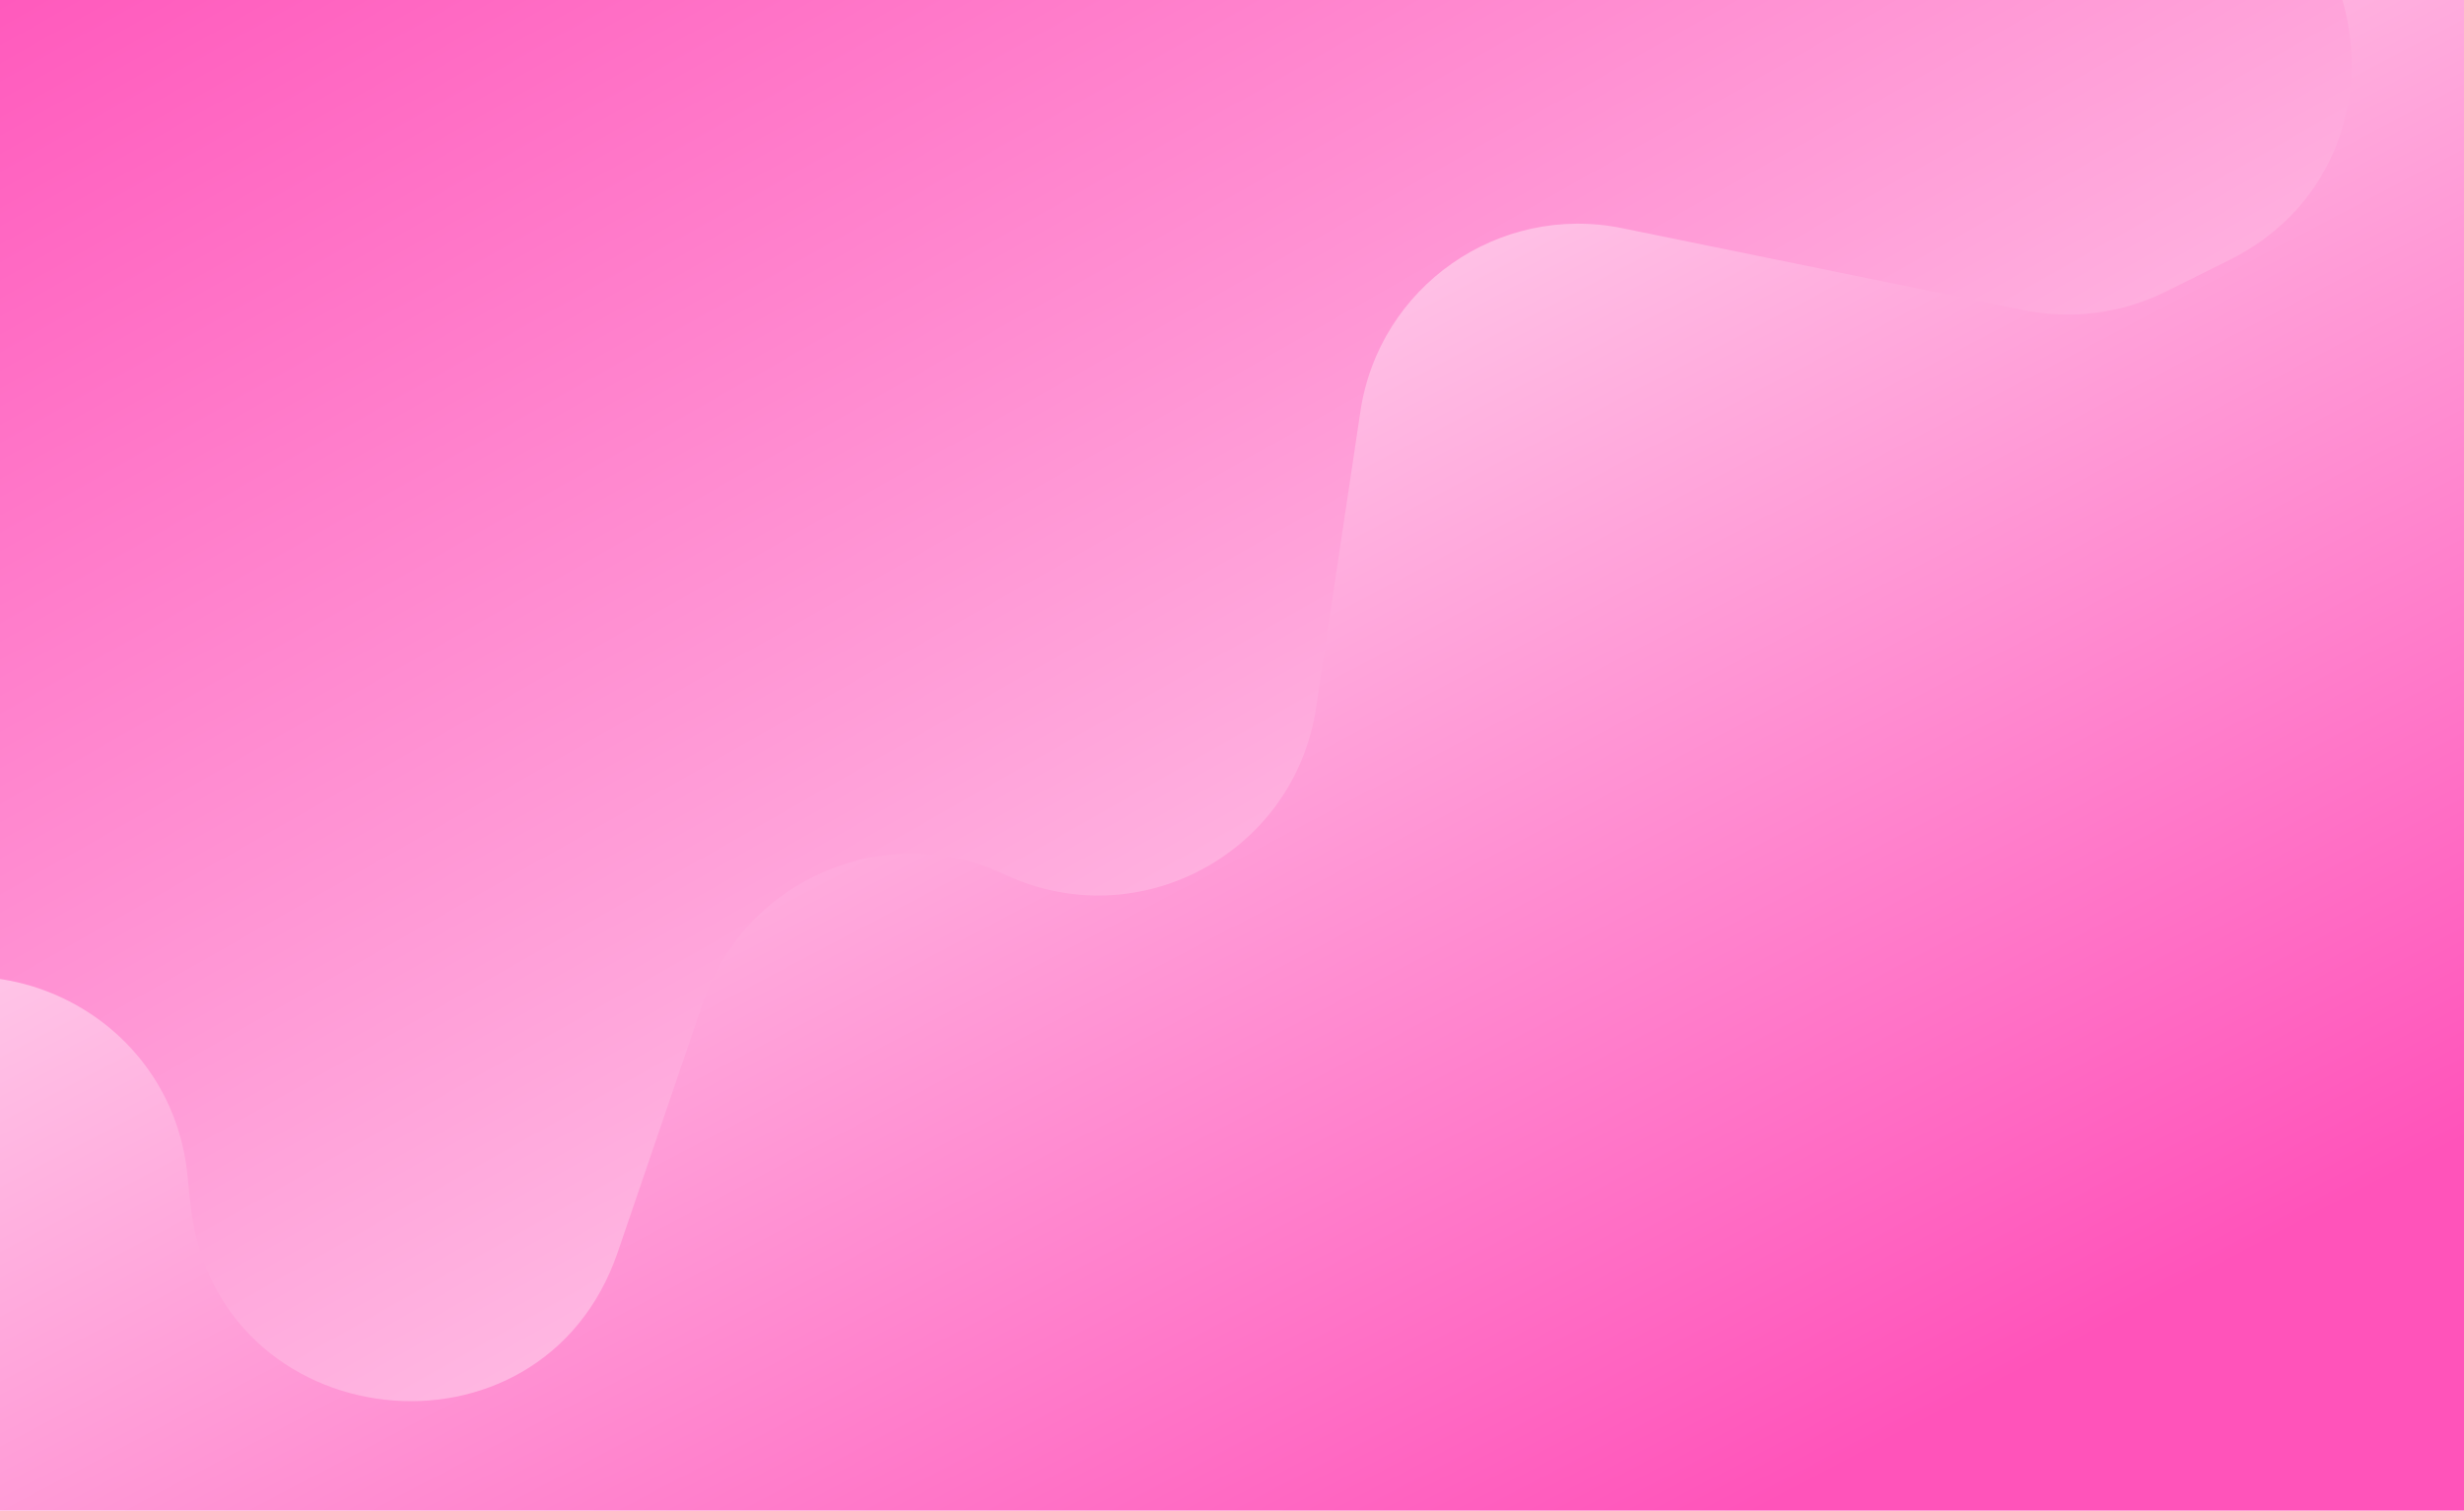 <svg width="1119" height="686" viewBox="0 0 1119 686" fill="none" xmlns="http://www.w3.org/2000/svg">
<g clip-path="url(#clip0_428_132)">
<rect width="1119" height="686" fill="url(#paint0_linear_428_132)"/>
<path d="M-303.7 289.778C-327.51 247.317 -317.284 193.879 -279.479 163.209L-38.853 -32.005C-30.41 -38.854 -20.906 -44.282 -10.716 -48.072L346.618 -180.994C363.946 -187.439 382.72 -188.955 400.857 -185.373L987.29 -69.559C1080.97 -51.058 1097.9 75.679 1012.36 118.124L983.516 132.439C963.569 142.337 940.889 145.293 919.071 140.841L736.712 103.624C680.567 92.165 626.295 130.136 617.817 186.808L597.68 321.404C587.778 387.588 516.919 425.555 456.331 397.139C402.421 371.856 338.499 398.998 319.25 455.345L280.565 568.587C245.901 670.058 97.51 653.218 86.466 546.559L85.093 533.303C77.116 456.265 -11.636 417.147 -73.881 463.235L-76.328 465.046C-124.731 500.885 -193.598 486.12 -223.056 433.589L-303.7 289.778Z" fill="url(#paint1_linear_428_132)"/>
</g>
<defs>
<linearGradient id="paint0_linear_428_132" x1="895" y1="636" x2="560" y2="-7.54073e-05" gradientUnits="userSpaceOnUse">
<stop stop-color="#FF53BA"/>
<stop offset="1" stop-color="#FFDDF1"/>
</linearGradient>
<linearGradient id="paint1_linear_428_132" x1="283.225" y1="-217.746" x2="769.043" y2="639.036" gradientUnits="userSpaceOnUse">
<stop stop-color="#FF53BA"/>
<stop offset="1" stop-color="#FFDDF1"/>
</linearGradient>
<clipPath id="clip0_428_132">
<rect width="1119" height="686" fill="white"/>
</clipPath>
</defs>
</svg>
